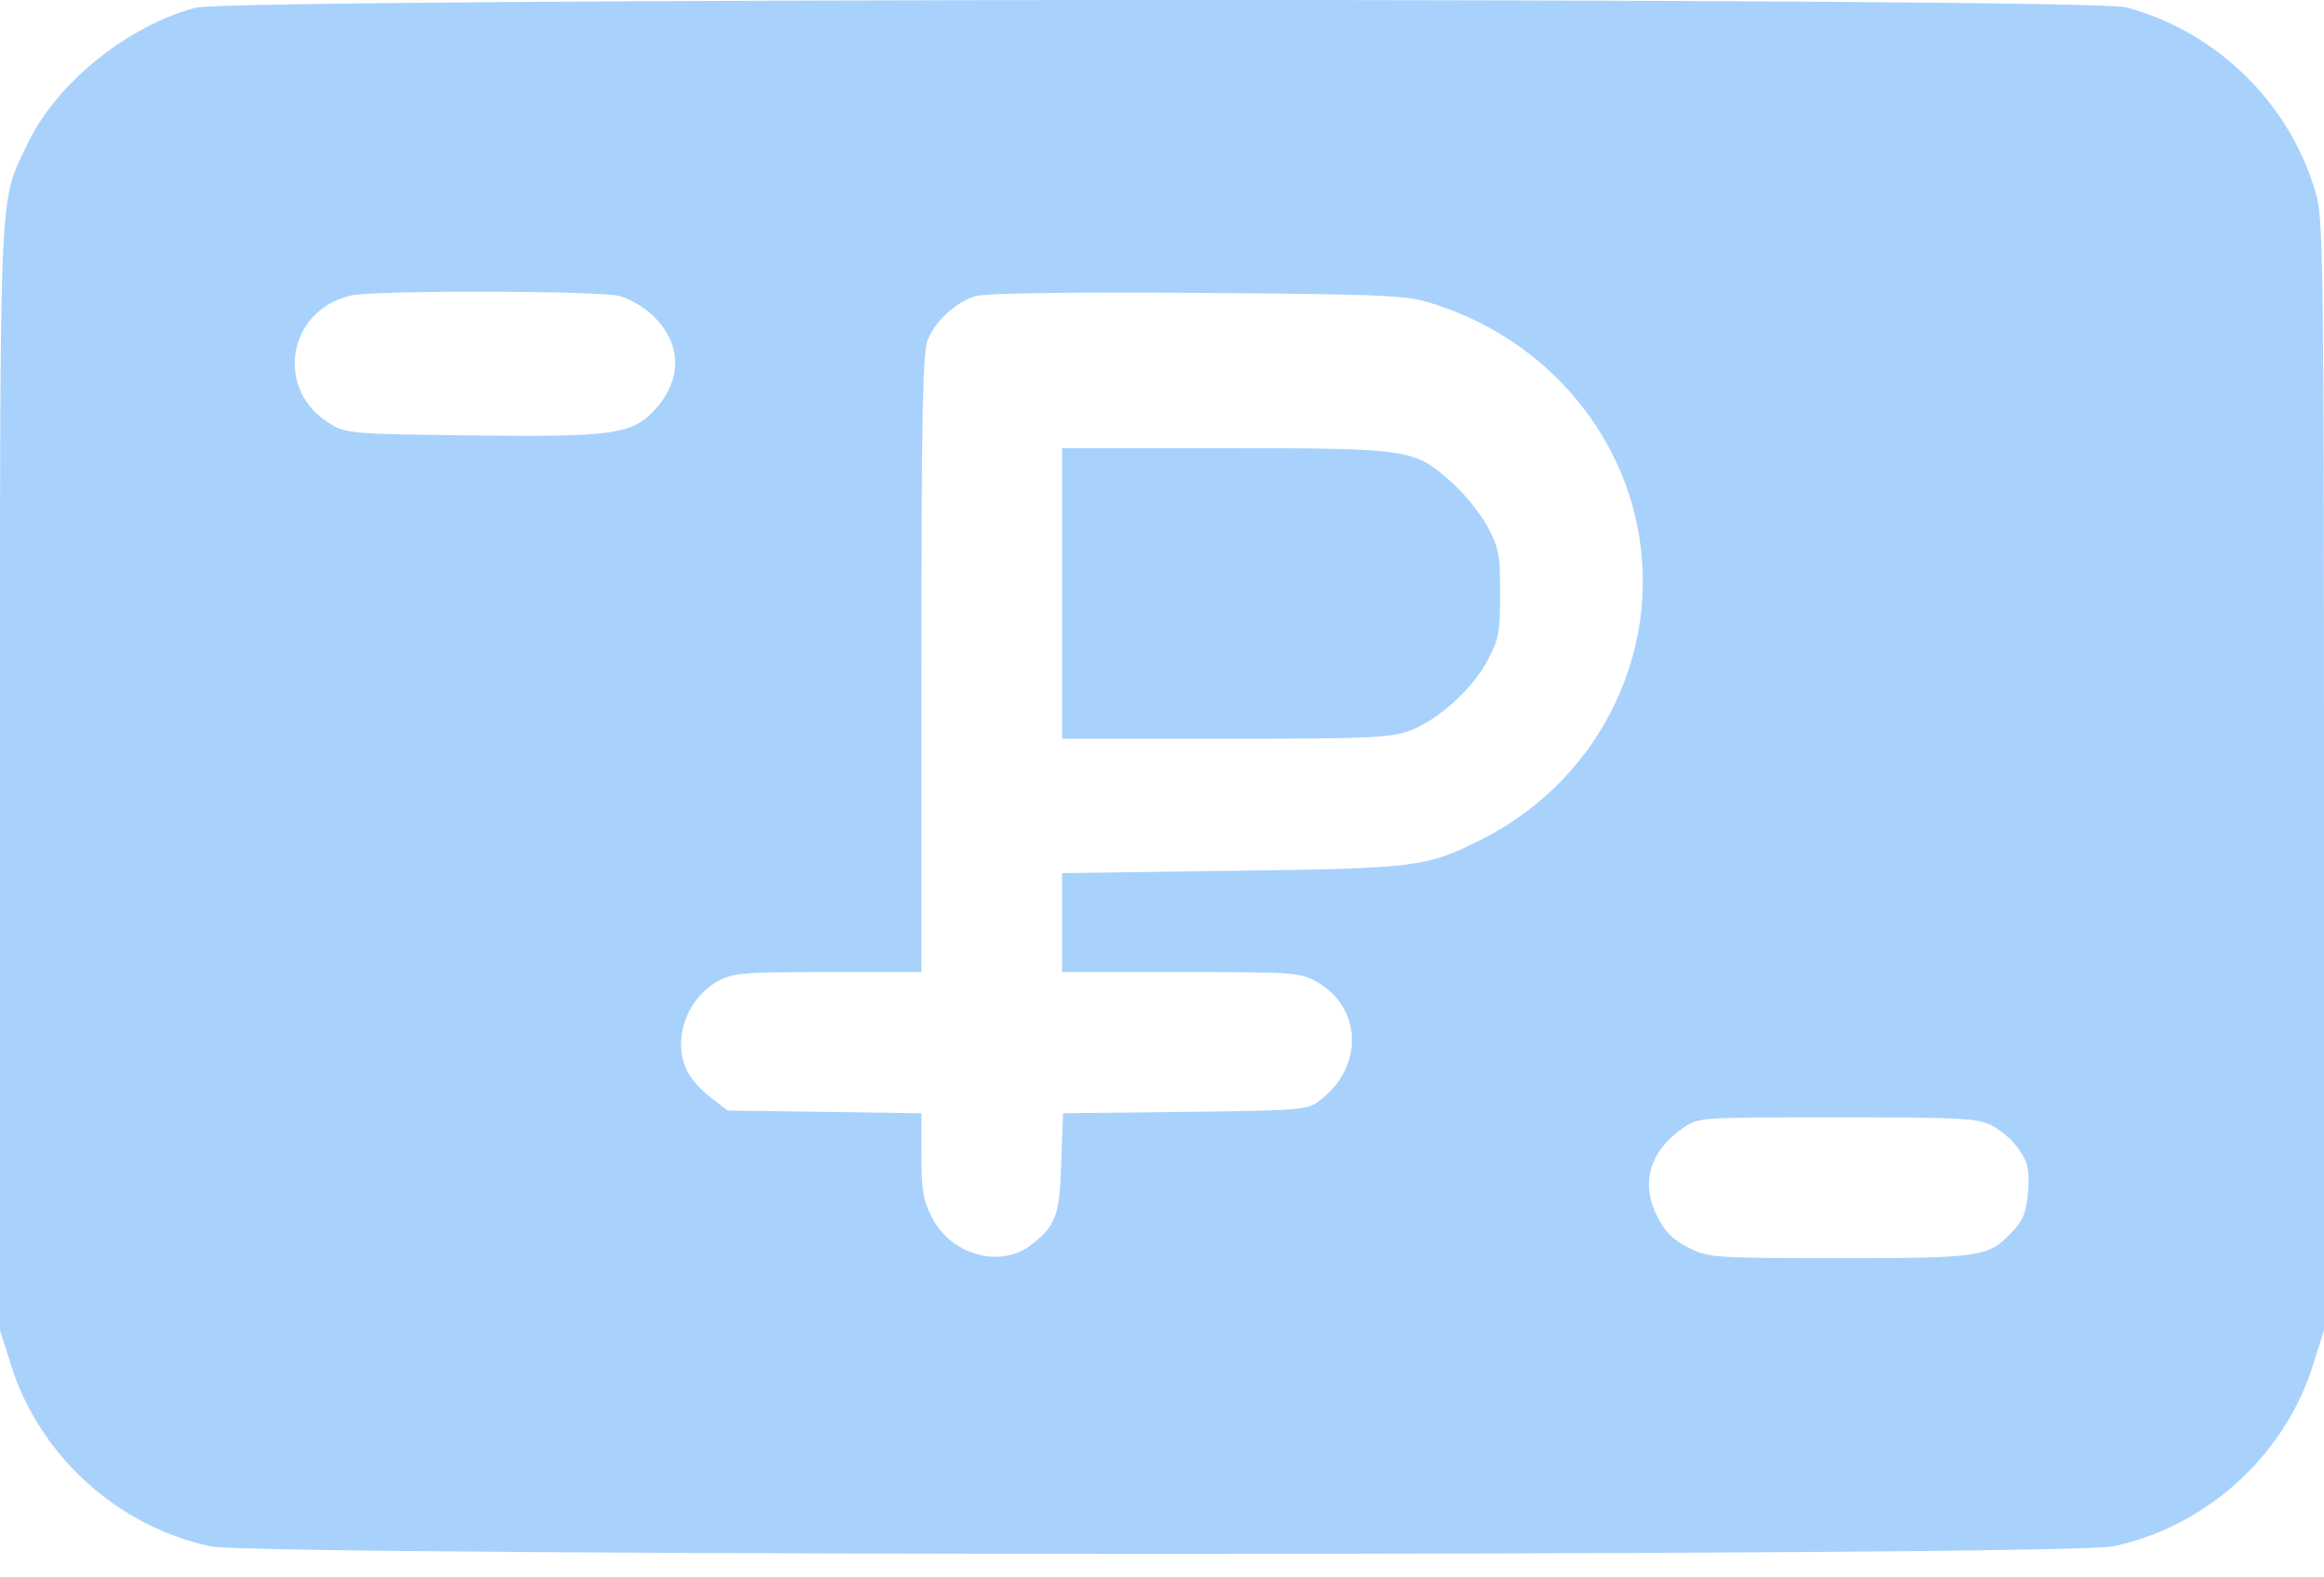 <svg width="56" height="38" viewBox="0 0 56 38" fill="none" xmlns="http://www.w3.org/2000/svg">
<path d="M4.714 0.186C3.074 0.623 1.378 1.991 0.678 3.434C-0.033 4.922 0 4.08 0 18.736V32.047L0.274 32.911C0.963 35.077 2.844 36.783 5.086 37.253C6.235 37.494 49.766 37.494 50.914 37.253C53.157 36.783 55.038 35.077 55.727 32.911L56 32.047V18.736C56 7.142 55.978 5.338 55.836 4.78C55.257 2.559 53.441 0.755 51.221 0.175C50.291 -0.066 5.611 -0.055 4.714 0.186ZM14.93 7.131C15.171 7.197 15.531 7.405 15.717 7.591C16.428 8.258 16.45 9.122 15.794 9.855C15.236 10.467 14.799 10.533 11.288 10.489C8.575 10.456 8.346 10.445 7.985 10.227C6.606 9.428 6.902 7.481 8.455 7.12C9.013 6.989 14.427 7 14.93 7.131ZM34.388 7.273C36.86 7.995 38.763 9.931 39.375 12.327C40.174 15.455 38.653 18.736 35.7 20.223C34.377 20.891 34.125 20.923 29.674 20.978L25.594 21.033V22.225V23.417H28.449C31.161 23.417 31.325 23.428 31.719 23.647C32.835 24.27 32.867 25.725 31.785 26.523C31.5 26.742 31.314 26.753 28.547 26.786L25.616 26.819L25.572 28.011C25.539 29.28 25.441 29.542 24.817 30.012C24.074 30.559 22.903 30.22 22.455 29.323C22.247 28.93 22.203 28.656 22.203 27.825V26.819L19.874 26.786L17.533 26.753L17.139 26.447C16.91 26.283 16.658 25.998 16.57 25.823C16.188 25.091 16.527 24.073 17.282 23.647C17.664 23.439 17.85 23.417 19.95 23.417H22.203V15.98C22.203 9.898 22.236 8.466 22.357 8.181C22.553 7.711 23.046 7.273 23.516 7.131C23.767 7.066 25.66 7.033 28.82 7.055C33.086 7.088 33.83 7.109 34.388 7.273ZM48.016 27.125C48.224 27.234 48.519 27.486 48.65 27.694C48.869 28 48.902 28.175 48.869 28.7C48.825 29.203 48.76 29.389 48.497 29.663C47.917 30.286 47.775 30.308 44.319 30.308C41.267 30.308 41.158 30.297 40.688 30.056C40.327 29.881 40.13 29.684 39.944 29.323C39.517 28.503 39.747 27.727 40.578 27.158C40.928 26.917 40.994 26.917 44.286 26.917C47.338 26.917 47.666 26.939 48.016 27.125Z" fill="#A8D2FC"/>
<path d="M25.594 14.297V17.797H29.509C32.955 17.797 33.48 17.775 33.95 17.611C34.639 17.359 35.481 16.605 35.853 15.894C36.116 15.402 36.148 15.216 36.148 14.297C36.148 13.378 36.116 13.192 35.853 12.7C35.689 12.394 35.306 11.912 35 11.639C34.081 10.808 33.983 10.797 29.509 10.797H25.594V14.297Z" fill="#A8D2FC"/>
</svg>
